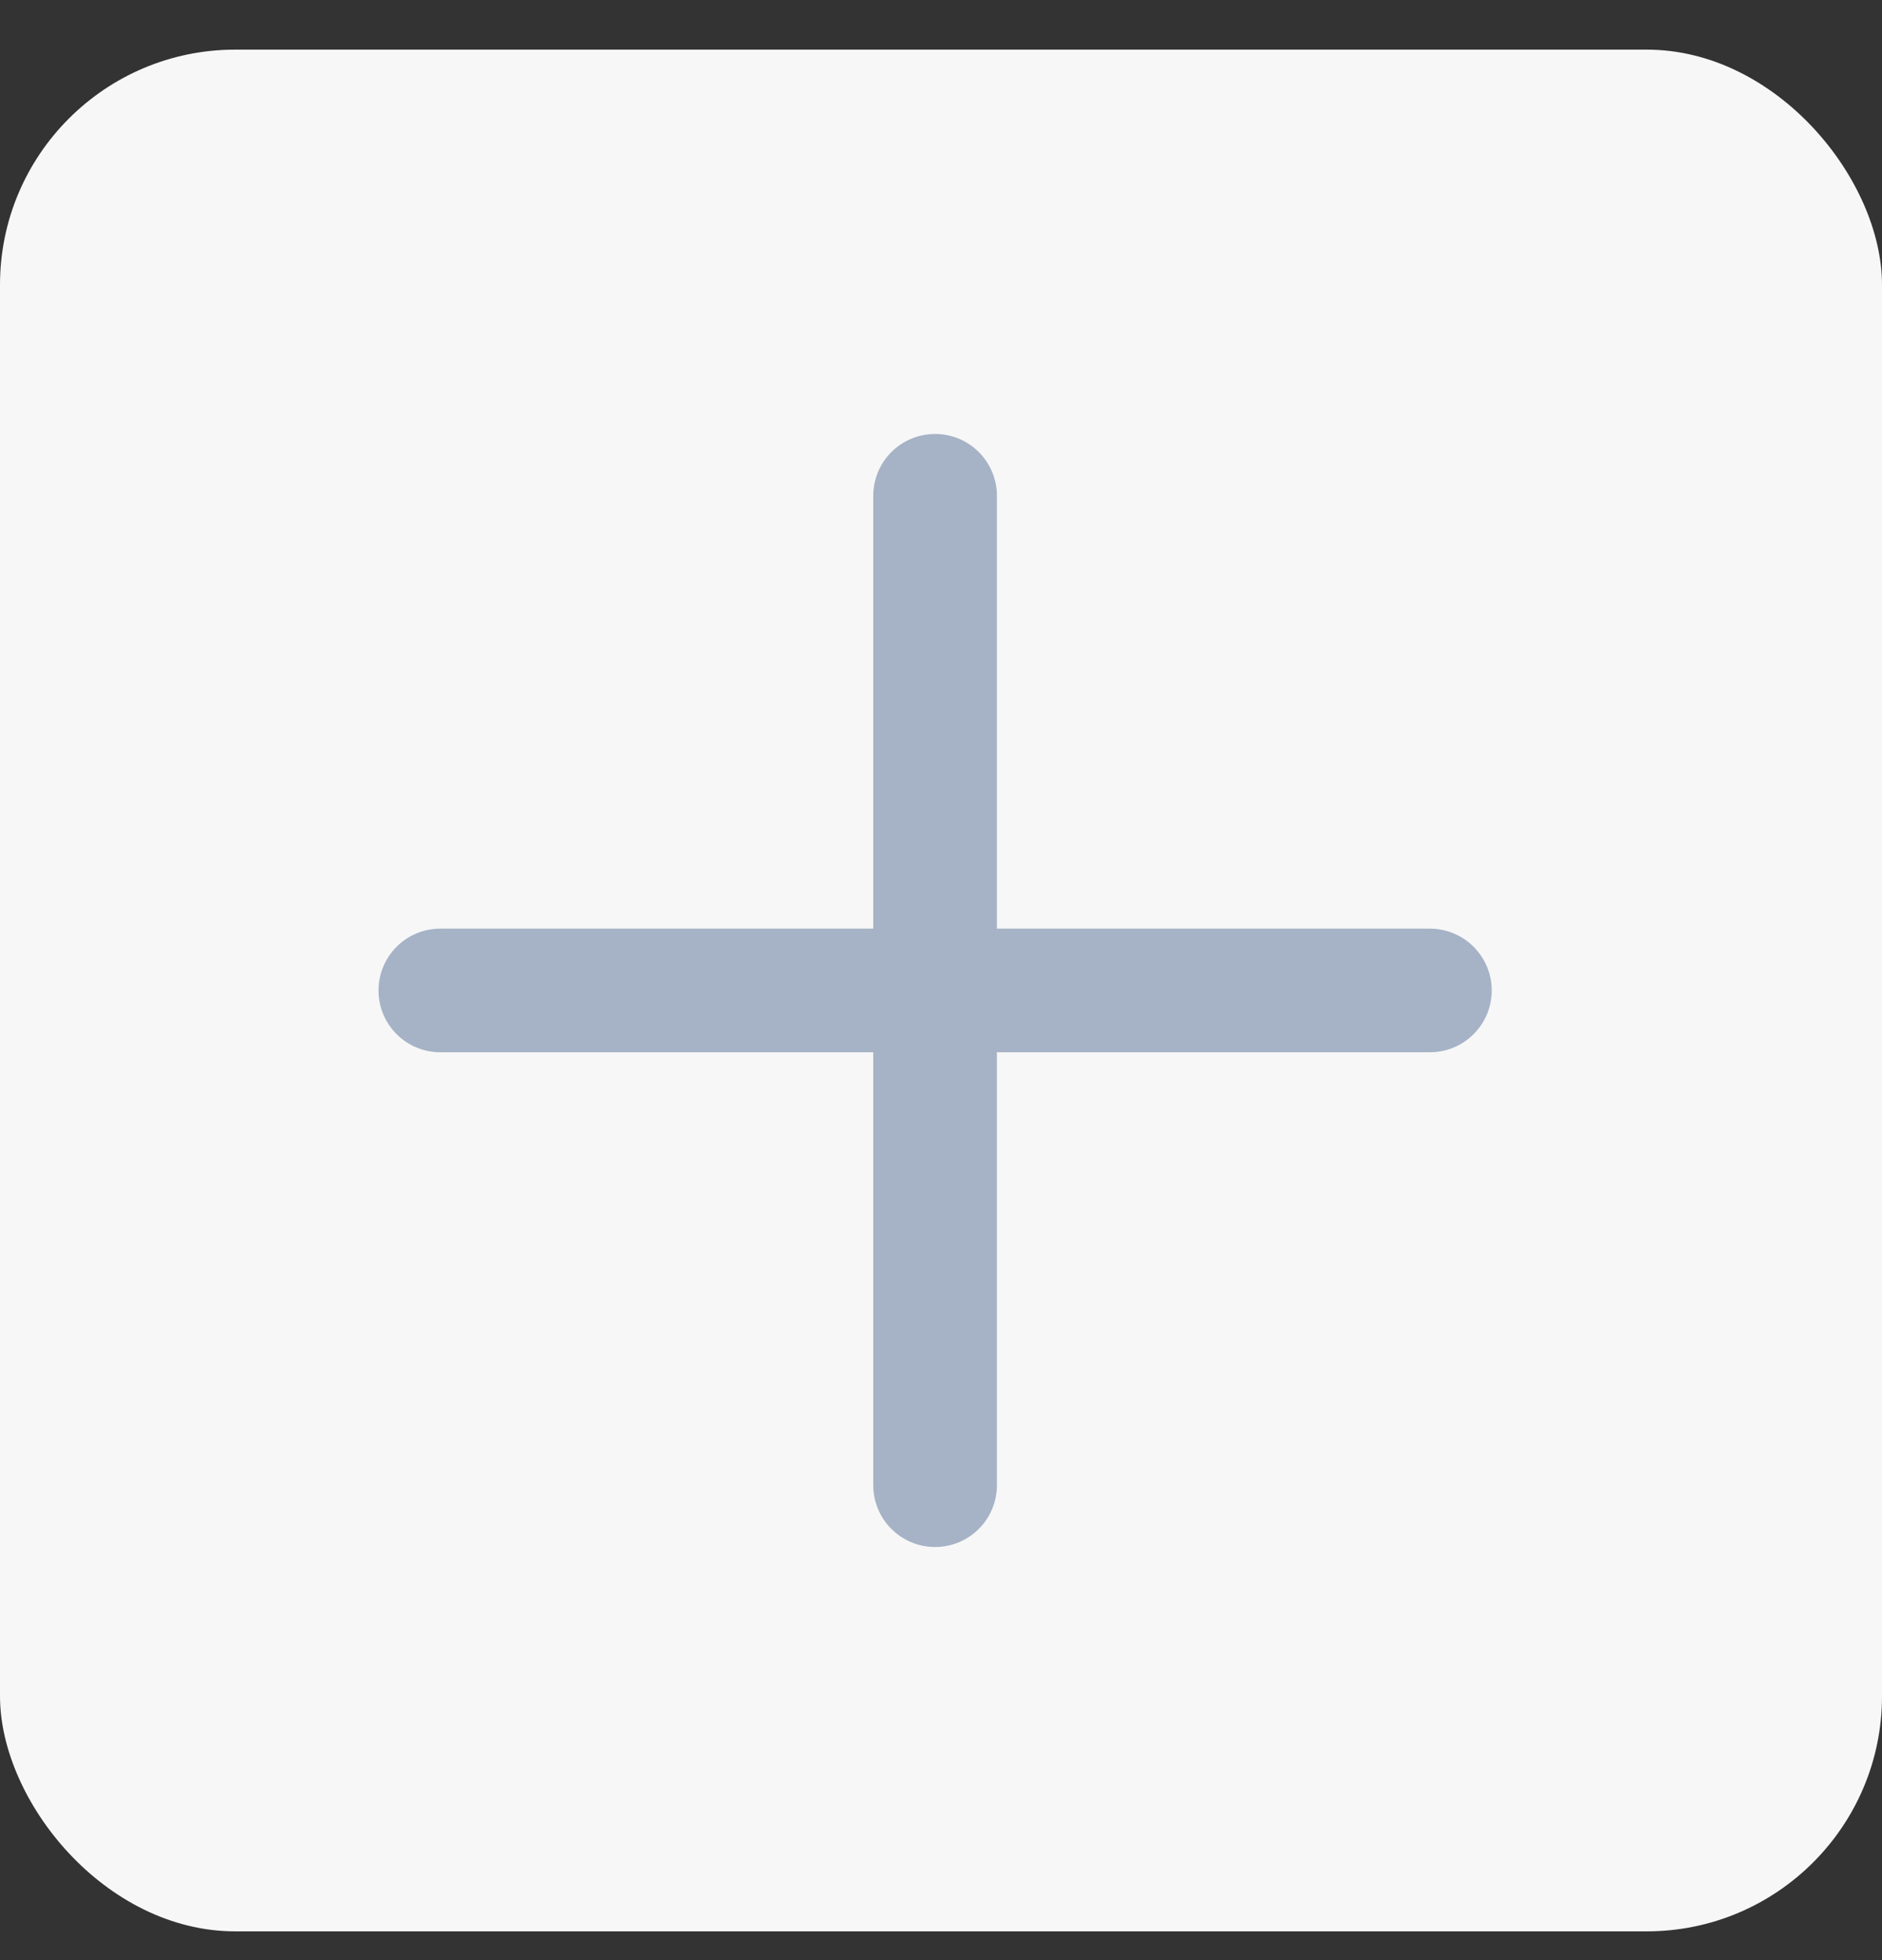 <svg width="24" height="25" viewBox="0 0 24 25" fill="none" xmlns="http://www.w3.org/2000/svg">
<rect x="0" y="0" width="24" height="25" fill="#333333" stroke="none"/>
<rect y="0.633" width="24" height="24" rx="3" fill="#F7F7F7"/>
<path fill-rule="evenodd" clip-rule="evenodd" d="M5.615 11.844C5.18 11.844 4.827 12.197 4.827 12.633C4.827 13.068 5.18 13.421 5.615 13.421L11.136 13.421L11.136 18.942C11.136 19.378 11.489 19.731 11.925 19.731C12.36 19.731 12.713 19.378 12.713 18.942L12.713 13.421H18.234C18.669 13.421 19.023 13.068 19.023 12.633C19.023 12.197 18.669 11.844 18.234 11.844H12.713L12.713 6.324C12.713 5.888 12.36 5.535 11.925 5.535C11.489 5.535 11.136 5.888 11.136 6.324L11.136 11.844L5.615 11.844Z" fill="#A6B3C6"/>
</svg>
